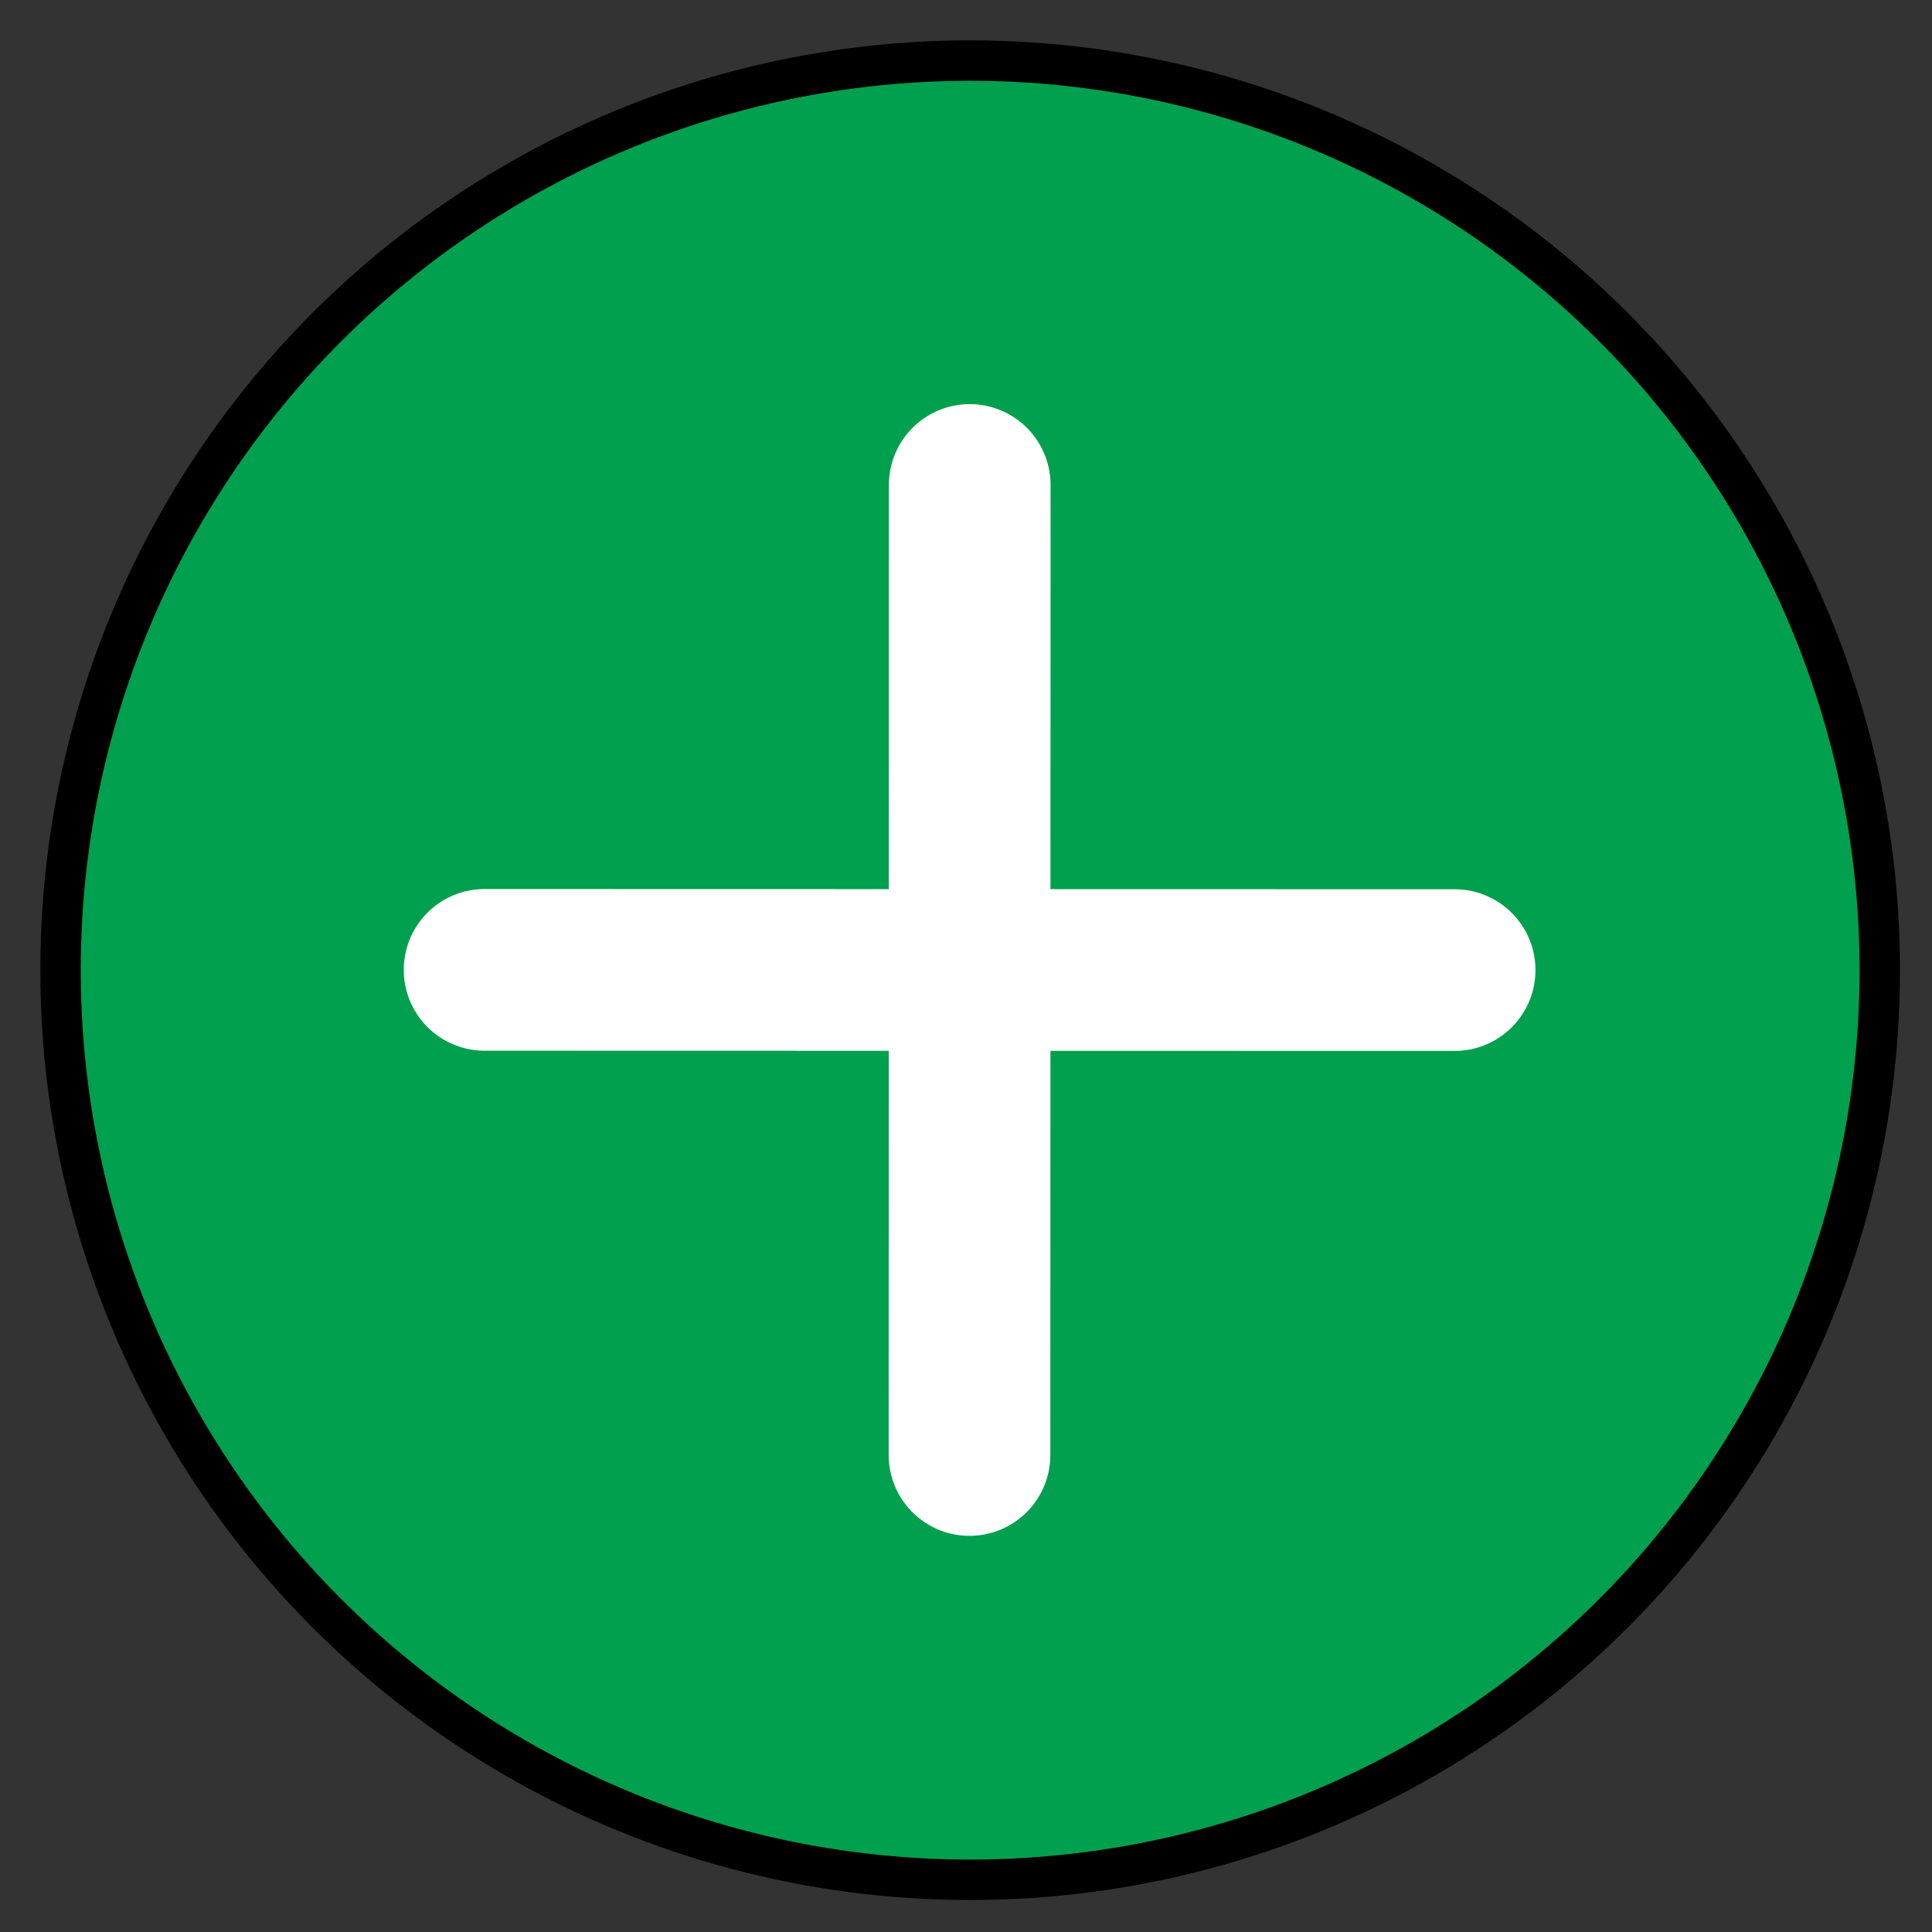 <?xml version="1.0" encoding="UTF-8" standalone="no"?>
<svg
   width="48"
   height="48"
   viewBox="0 0 12.7 12.7"
   version="1.1"
   id="svg8"
   inkscape:version="1.2.2 (b0a8486541, 2022-12-01)"
   sodipodi:docname="emblem-list-add.svg"
   xmlns:inkscape="http://www.inkscape.org/namespaces/inkscape"
   xmlns:sodipodi="http://sodipodi.sourceforge.net/DTD/sodipodi-0.dtd"
   xmlns="http://www.w3.org/2000/svg"
   xmlns:svg="http://www.w3.org/2000/svg"
   xmlns:rdf="http://www.w3.org/1999/02/22-rdf-syntax-ns#"
   xmlns:cc="http://creativecommons.org/ns#"
   xmlns:dc="http://purl.org/dc/elements/1.1/">
  <rect x="0" y="0" width="12.7" height="12.7" fill="#333333" stroke="none"/>
  <defs
     id="defs2">
    <marker
       style="overflow:visible"
       id="Arrow1Lstart"
       refX="0"
       refY="0"
       orient="auto"
       inkscape:stockid="Arrow1Lstart"
       inkscape:isstock="true">
      <path
         transform="matrix(0.8,0,0,0.8,10,0)"
         style="fill-rule:evenodd;stroke:#000000;stroke-width:1pt"
         d="M 0,0 5,-5 -12.5,0 5,5 Z"
         id="path951" />
    </marker>
  </defs>
  <sodipodi:namedview
     id="base"
     pagecolor="#ffffff"
     bordercolor="#666666"
     borderopacity="1.0"
     inkscape:pageopacity="0.0"
     inkscape:pageshadow="2"
     inkscape:zoom="16.020833"
     inkscape:cx="24"
     inkscape:cy="23.968791"
     inkscape:document-units="mm"
     inkscape:current-layer="layer1"
     inkscape:document-rotation="0"
     showgrid="true"
     units="px"
     inkscape:window-width="1680"
     inkscape:window-height="985"
     inkscape:window-x="0"
     inkscape:window-y="36"
     inkscape:window-maximized="1"
     inkscape:showpageshadow="2"
     inkscape:pagecheckerboard="0"
     inkscape:deskcolor="#d1d1d1">
    <inkscape:grid
       type="xygrid"
       id="grid939" />
  </sodipodi:namedview>
  <g
     inkscape:label="Layer 1"
     inkscape:groupmode="layer"
     id="layer1">
    <g
       id="g849"
       transform="matrix(0.093,0,0,0.093,0.089,0.065)"
       style="stroke-width:1.104">
      <g
         id="g1225"
         transform="matrix(0.972,0,0,0.972,-30.258,-95.061)"
         style="stroke-width:2.94;stroke-miterlimit:4;stroke-dasharray:none">
        <circle
           style="fill:#00a04e;fill-opacity:1;stroke:#000000;stroke-width:2.94;stroke-miterlimit:4;stroke-dasharray:none;stroke-opacity:1"
           id="path833"
           cx="100.694"
           cy="167.631"
           r="66.146" />
      </g>
      <g
         id="g949"
         style="fill:none;stroke:#ffffff;stroke-width:16.372;stroke-linecap:round;stroke-miterlimit:4;stroke-dasharray:none;stroke-opacity:1"
         transform="matrix(0.572,-0.511,0.511,0.572,19.068,-58.72)">
        <path
           style="fill:none;stroke:#ffffff;stroke-width:14.899;stroke-linecap:round;stroke-linejoin:miter;stroke-miterlimit:4;stroke-dasharray:none;stroke-opacity:1"
           d="m -32.998,131.884 -59.571,66.651"
           id="path844" />
        <path
           style="fill:none;stroke:#ffffff;stroke-width:14.899;stroke-linecap:round;stroke-linejoin:miter;stroke-miterlimit:4;stroke-dasharray:none;stroke-opacity:1"
           d="m -96.109,135.423 66.651,59.571"
           id="path846" />
      </g>
    </g>
  </g>
</svg>
